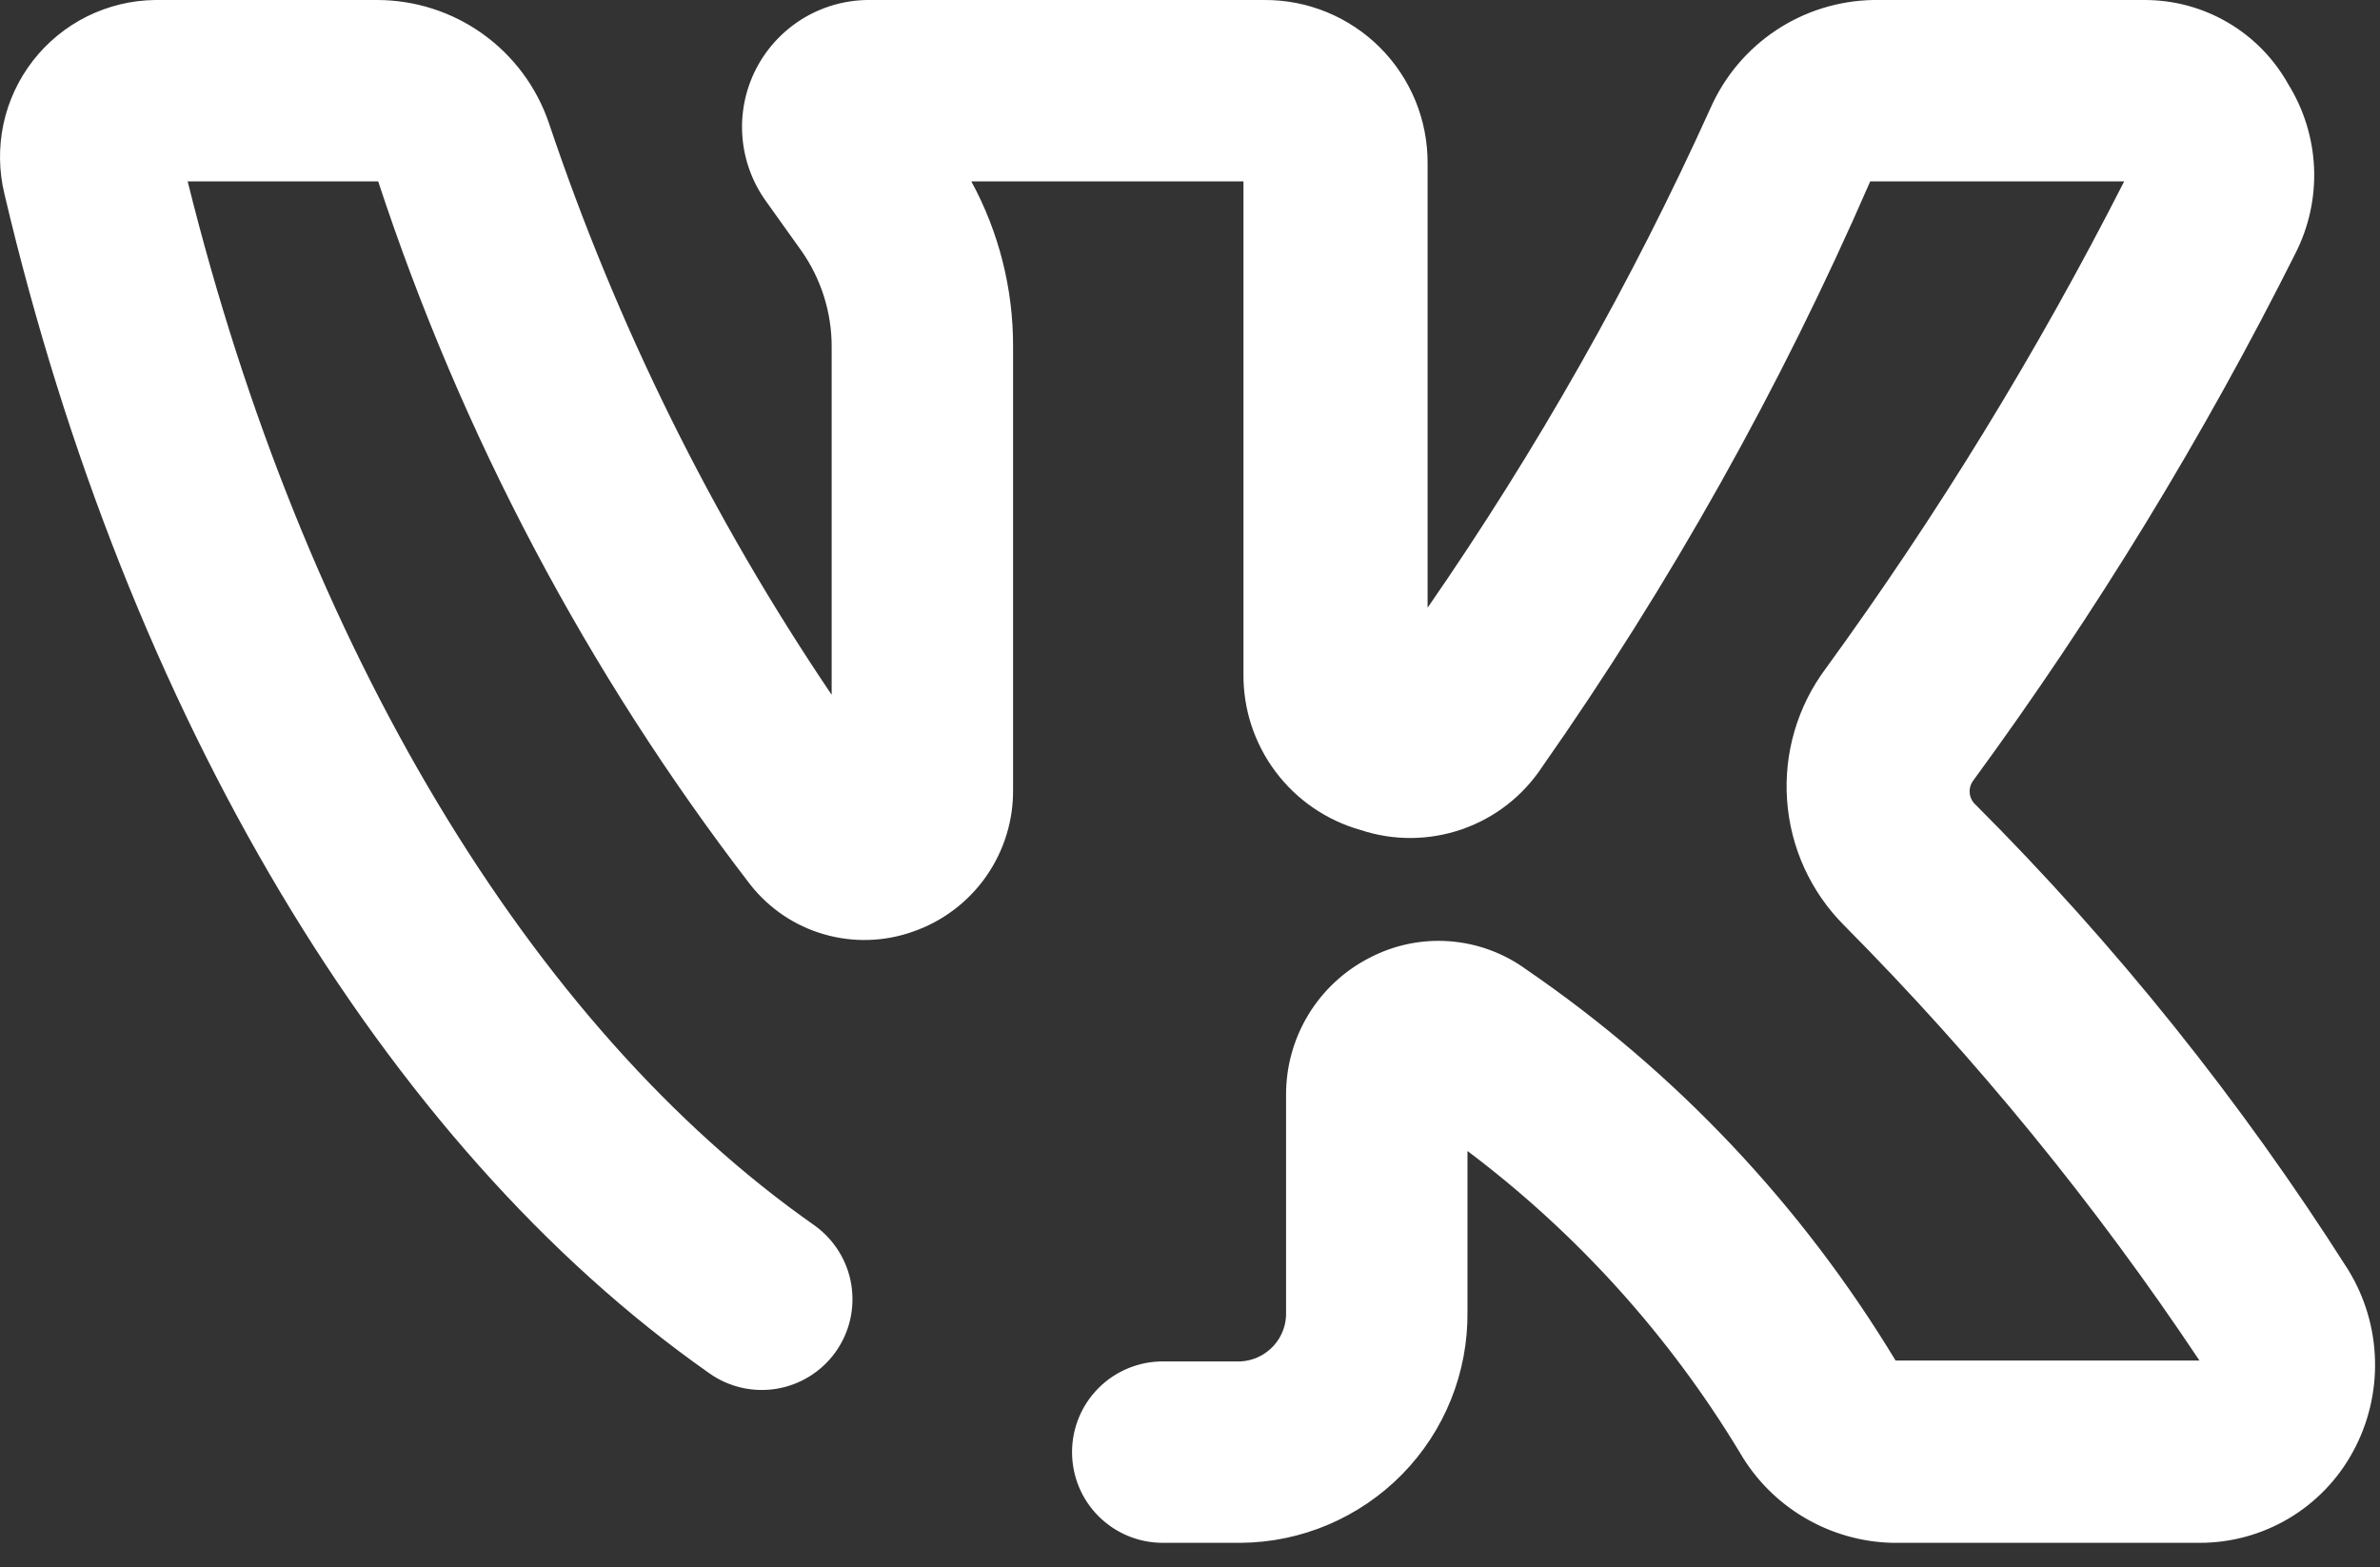 <svg width="41" height="27" viewBox="0 0 41 27" fill="none" xmlns="http://www.w3.org/2000/svg">
<rect x="0" y="0" width="41" height="27" fill="#333333" stroke="none"/>
<path d="M40.452 21.875C38.603 18.964 36.439 16.265 33.999 13.828C33.955 13.773 33.93 13.704 33.93 13.633C33.93 13.562 33.955 13.493 33.999 13.438C36.098 10.572 37.954 7.535 39.546 4.359C39.776 3.905 39.886 3.399 39.864 2.89C39.842 2.381 39.689 1.886 39.421 1.453C39.176 1.013 38.818 0.646 38.384 0.391C37.95 0.135 37.456 0.001 36.952 4.38947e-05H32.265C31.67 0.012 31.09 0.193 30.595 0.522C30.1 0.851 29.709 1.315 29.468 1.859C28.106 4.871 26.474 7.752 24.593 10.469V2.813C24.595 2.443 24.523 2.076 24.383 1.734C24.242 1.392 24.035 1.081 23.773 0.819C23.512 0.558 23.201 0.351 22.859 0.21C22.517 0.069 22.15 -0.002 21.78 4.38947e-05H14.936C14.538 0.006 14.149 0.121 13.811 0.332C13.473 0.544 13.199 0.843 13.019 1.198C12.839 1.554 12.759 1.952 12.789 2.349C12.818 2.746 12.956 3.128 13.186 3.453L13.811 4.328C14.147 4.81 14.327 5.382 14.327 5.969V11.969C12.264 8.917 10.625 5.601 9.452 2.109C9.241 1.494 8.842 0.96 8.313 0.582C7.784 0.204 7.149 0.001 6.499 4.38947e-05H2.671C2.264 0.005 1.864 0.102 1.499 0.283C1.135 0.464 0.817 0.725 0.567 1.046C0.318 1.368 0.144 1.741 0.059 2.139C-0.025 2.537 -0.019 2.949 0.077 3.344C2.186 12.297 6.608 19.719 12.218 23.656C12.554 23.895 12.971 23.991 13.378 23.924C13.784 23.857 14.148 23.631 14.39 23.297C14.51 23.13 14.597 22.941 14.644 22.74C14.691 22.54 14.698 22.332 14.665 22.128C14.632 21.925 14.558 21.73 14.449 21.555C14.34 21.381 14.198 21.229 14.03 21.109C9.124 17.672 5.218 11.125 3.233 3.125H6.515C7.952 7.494 10.118 11.588 12.921 15.234C13.245 15.648 13.691 15.95 14.196 16.095C14.701 16.241 15.239 16.224 15.733 16.047C16.241 15.87 16.68 15.538 16.988 15.098C17.297 14.657 17.459 14.131 17.452 13.594V5.969C17.455 4.976 17.208 3.997 16.733 3.125H21.421V11.609C21.415 12.216 21.61 12.809 21.974 13.294C22.338 13.78 22.852 14.132 23.436 14.297C24.003 14.486 24.617 14.482 25.182 14.287C25.747 14.092 26.231 13.717 26.561 13.219C28.781 10.053 30.676 6.671 32.218 3.125H36.593C35.103 6.053 33.385 8.859 31.452 11.516C30.965 12.168 30.728 12.973 30.786 13.785C30.843 14.597 31.19 15.361 31.765 15.938C34.044 18.234 36.095 20.746 37.89 23.438H32.655C31.04 20.765 28.872 18.468 26.296 16.703C25.909 16.42 25.451 16.251 24.973 16.215C24.495 16.179 24.017 16.278 23.593 16.5C23.156 16.723 22.791 17.064 22.537 17.483C22.283 17.903 22.151 18.385 22.155 18.875V22.594C22.164 22.811 22.087 23.023 21.941 23.183C21.794 23.344 21.591 23.441 21.374 23.453H20.03C19.616 23.453 19.218 23.618 18.925 23.911C18.632 24.204 18.468 24.601 18.468 25.016C18.468 25.43 18.632 25.828 18.925 26.12C19.218 26.413 19.616 26.578 20.03 26.578H21.374C21.892 26.574 22.405 26.468 22.882 26.265C23.359 26.062 23.792 25.767 24.155 25.397C24.518 25.027 24.804 24.589 24.997 24.108C25.19 23.627 25.286 23.112 25.28 22.594V19.828C27.16 21.242 28.751 23.003 29.968 25.016C30.236 25.481 30.62 25.87 31.083 26.143C31.546 26.417 32.071 26.567 32.608 26.578H37.89C38.43 26.579 38.96 26.435 39.425 26.16C39.889 25.885 40.271 25.49 40.53 25.016C40.796 24.532 40.928 23.986 40.914 23.435C40.901 22.883 40.741 22.345 40.452 21.875Z" fill="white"/>
</svg>
